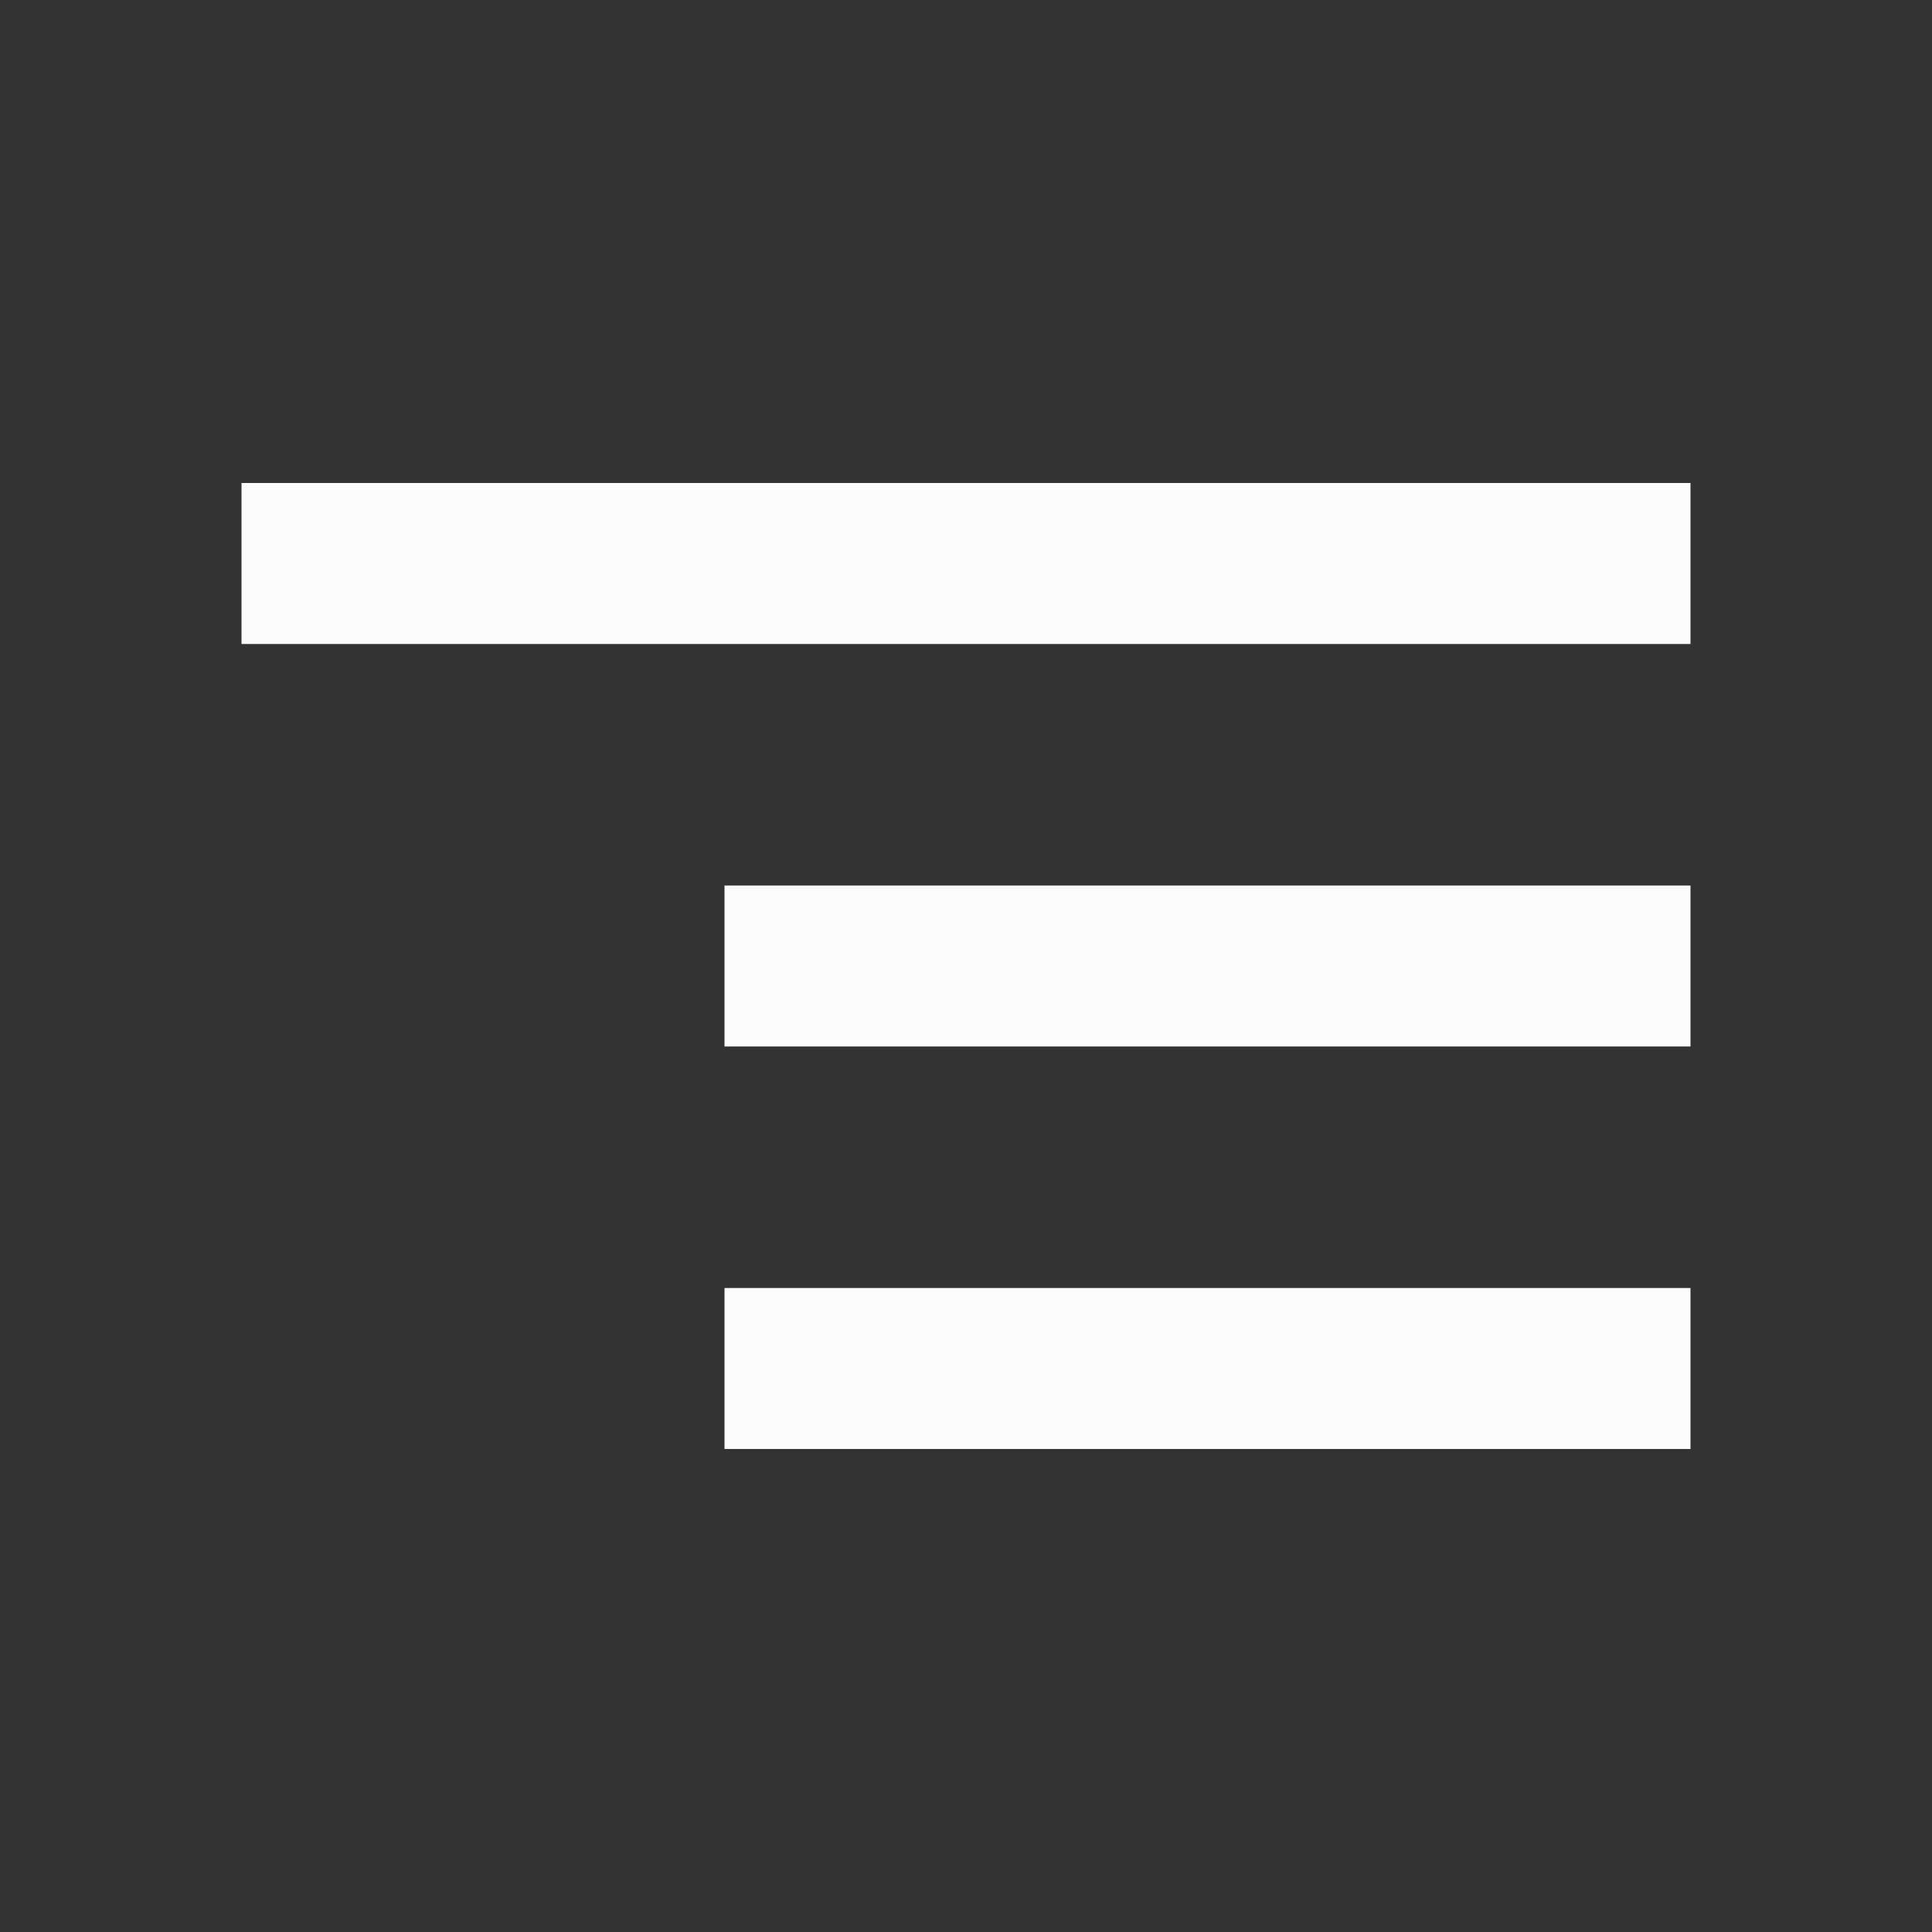 <svg width="24" height="24" viewBox="0 0 24 24" fill="none" xmlns="http://www.w3.org/2000/svg">
<rect x="0" y="0" width="24" height="24" fill="#333333" stroke="none"/>
<g clip-path="url(#clip0_20_18402)">
<path d="M9 18H21V16H9V18ZM3 6V8H21V6H3ZM9 13H21V11H9V13Z" fill="#FCFCFD"/>
</g>
<defs>
<clipPath id="clip0_20_18402">
<rect width="24" height="24" fill="white"/>
</clipPath>
</defs>
</svg>
